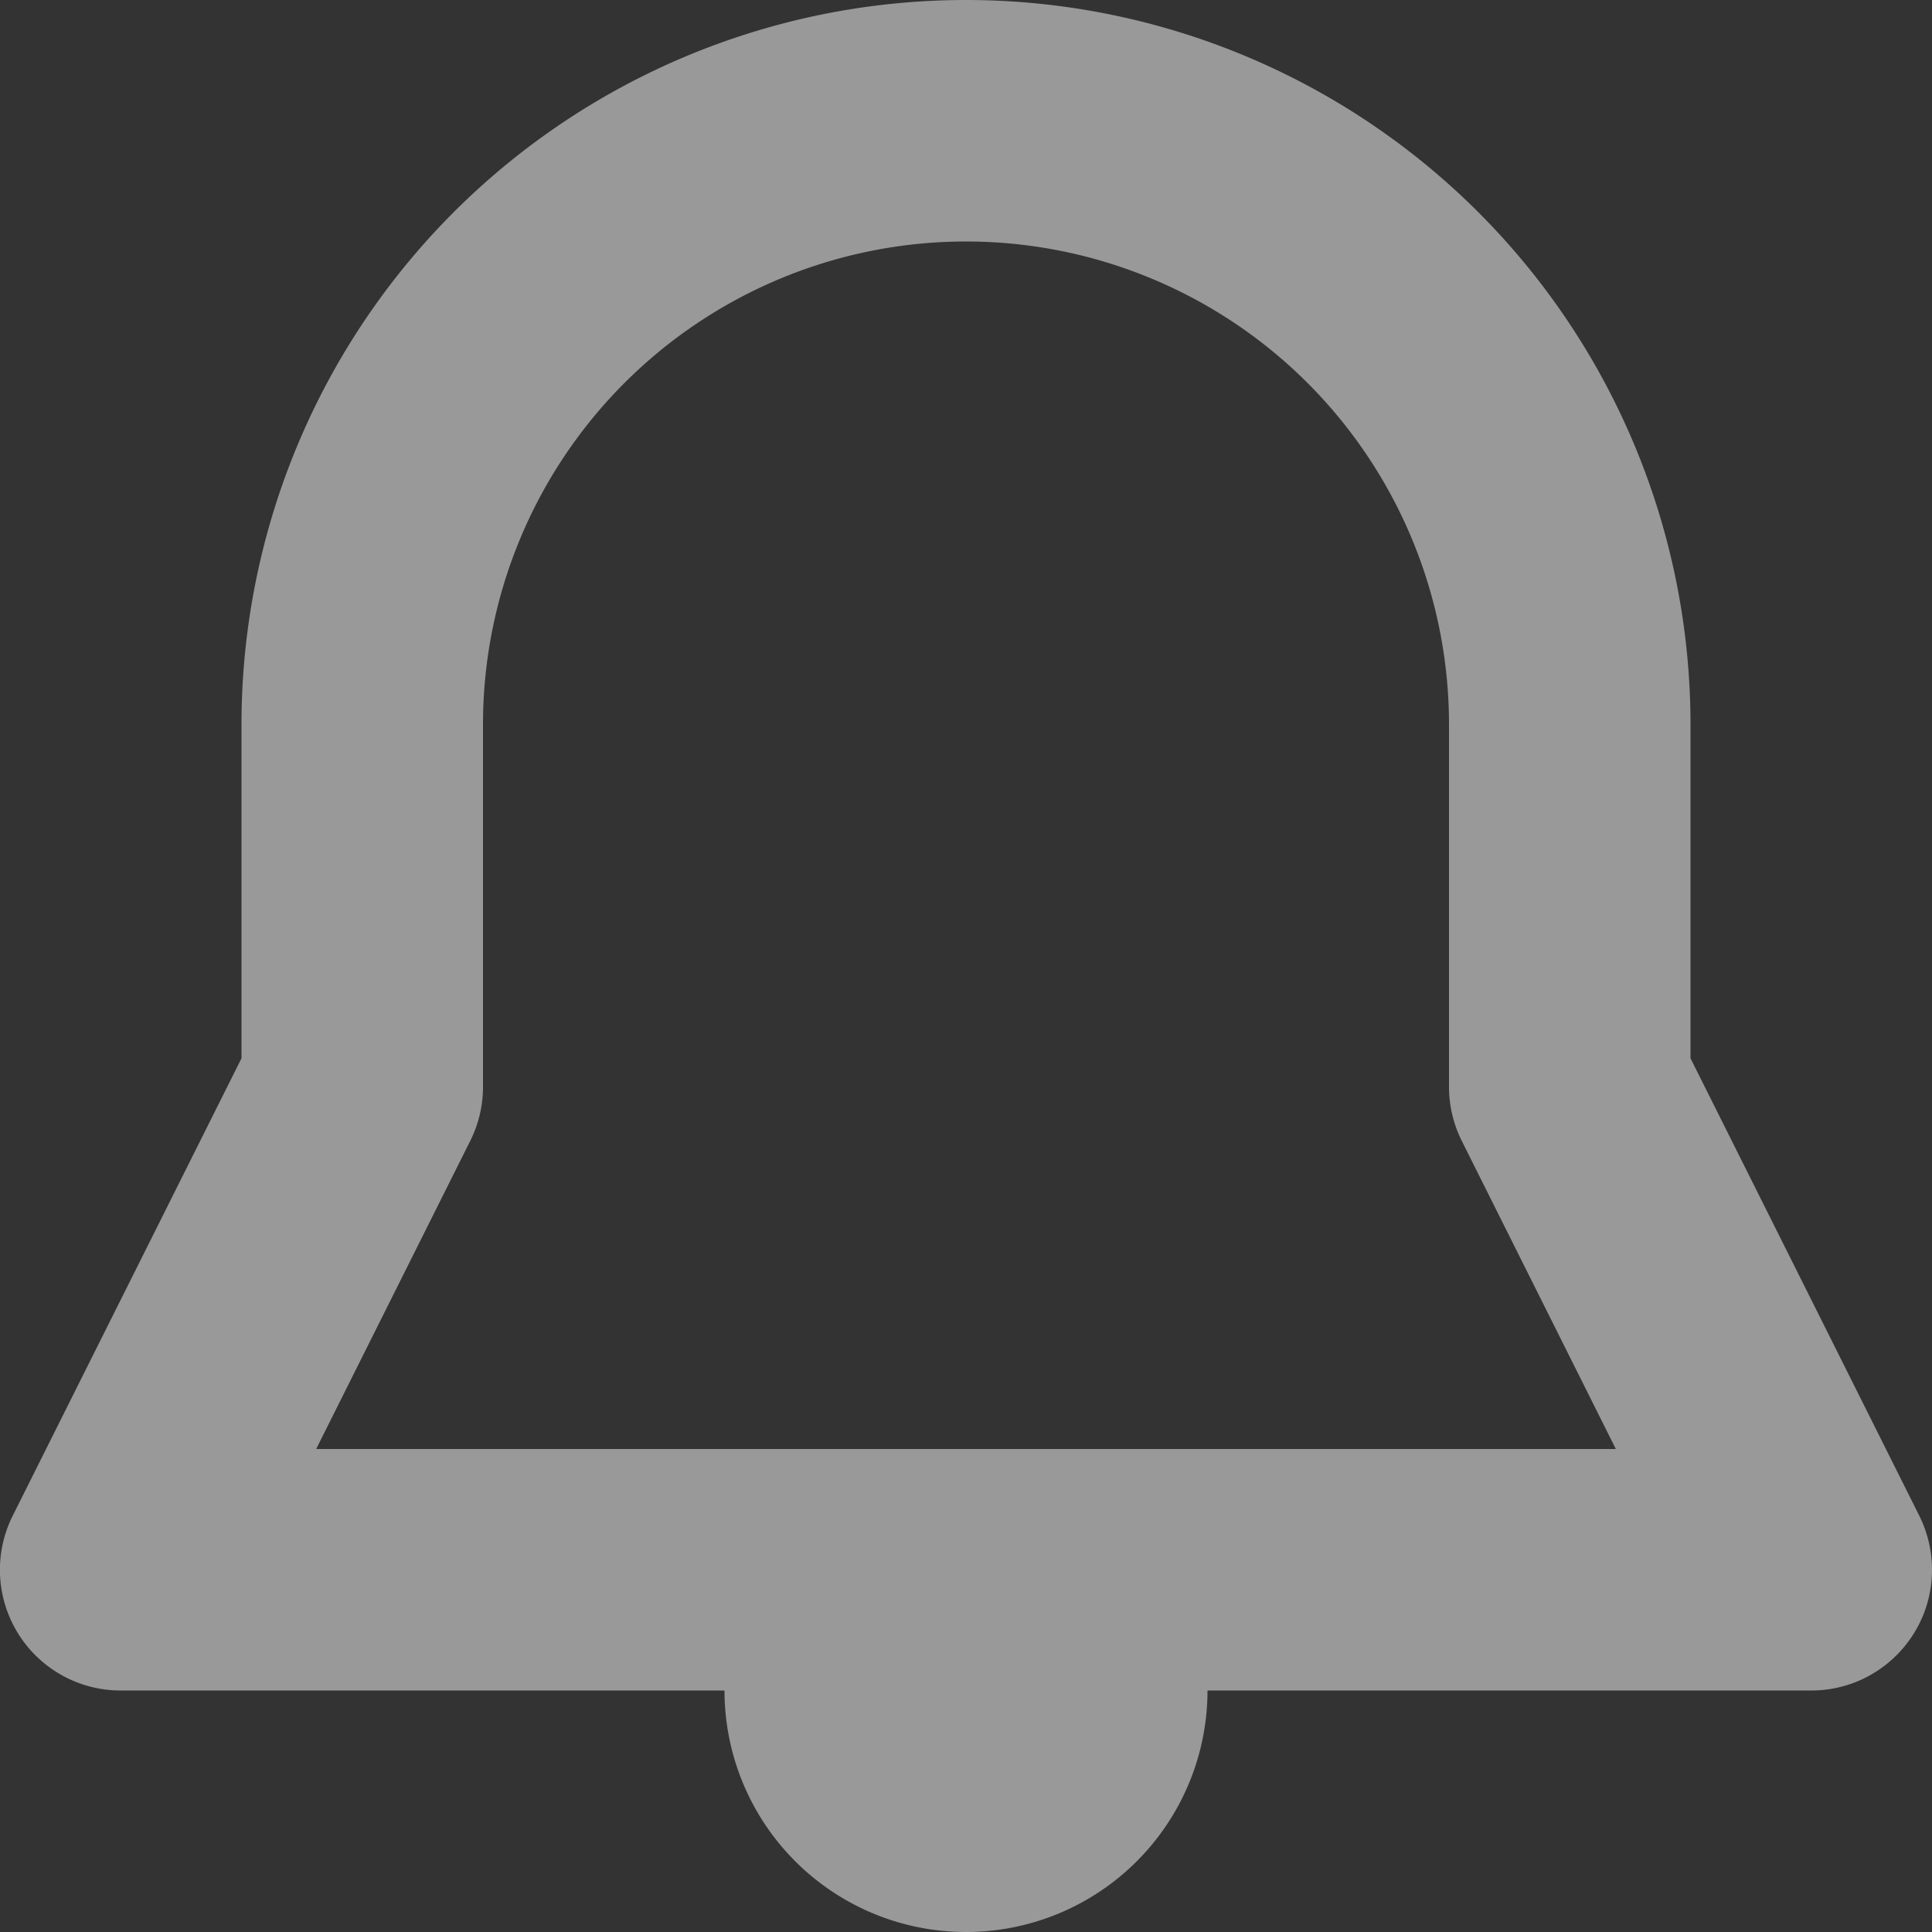 <svg xmlns="http://www.w3.org/2000/svg" width="17" height="17" viewBox="0 0 17 17">
    <rect x="0" y="0" width="17" height="17" fill="#333333" stroke="none"/>
    <path fill="#FFF" fill-opacity=".5" fill-rule="evenodd" d="M17 13.813c0 .586-.476 1.062-1.062 1.062h-5.313a2.125 2.125 0 1 1-4.25 0H1.062a1.062 1.062 0 0 1-.95-1.538l2.013-4.025V6.375a6.375 6.375 0 0 1 12.75 0v2.937l2.013 4.025c.071.143.112.305.112.476zm-4.25-7.438a4.25 4.25 0 1 0-8.5 0v3.188c0 .17-.04.331-.112.475L2.782 12.75h11.436l-1.356-2.712a1.065 1.065 0 0 1-.112-.475V6.375z"/>
</svg>
